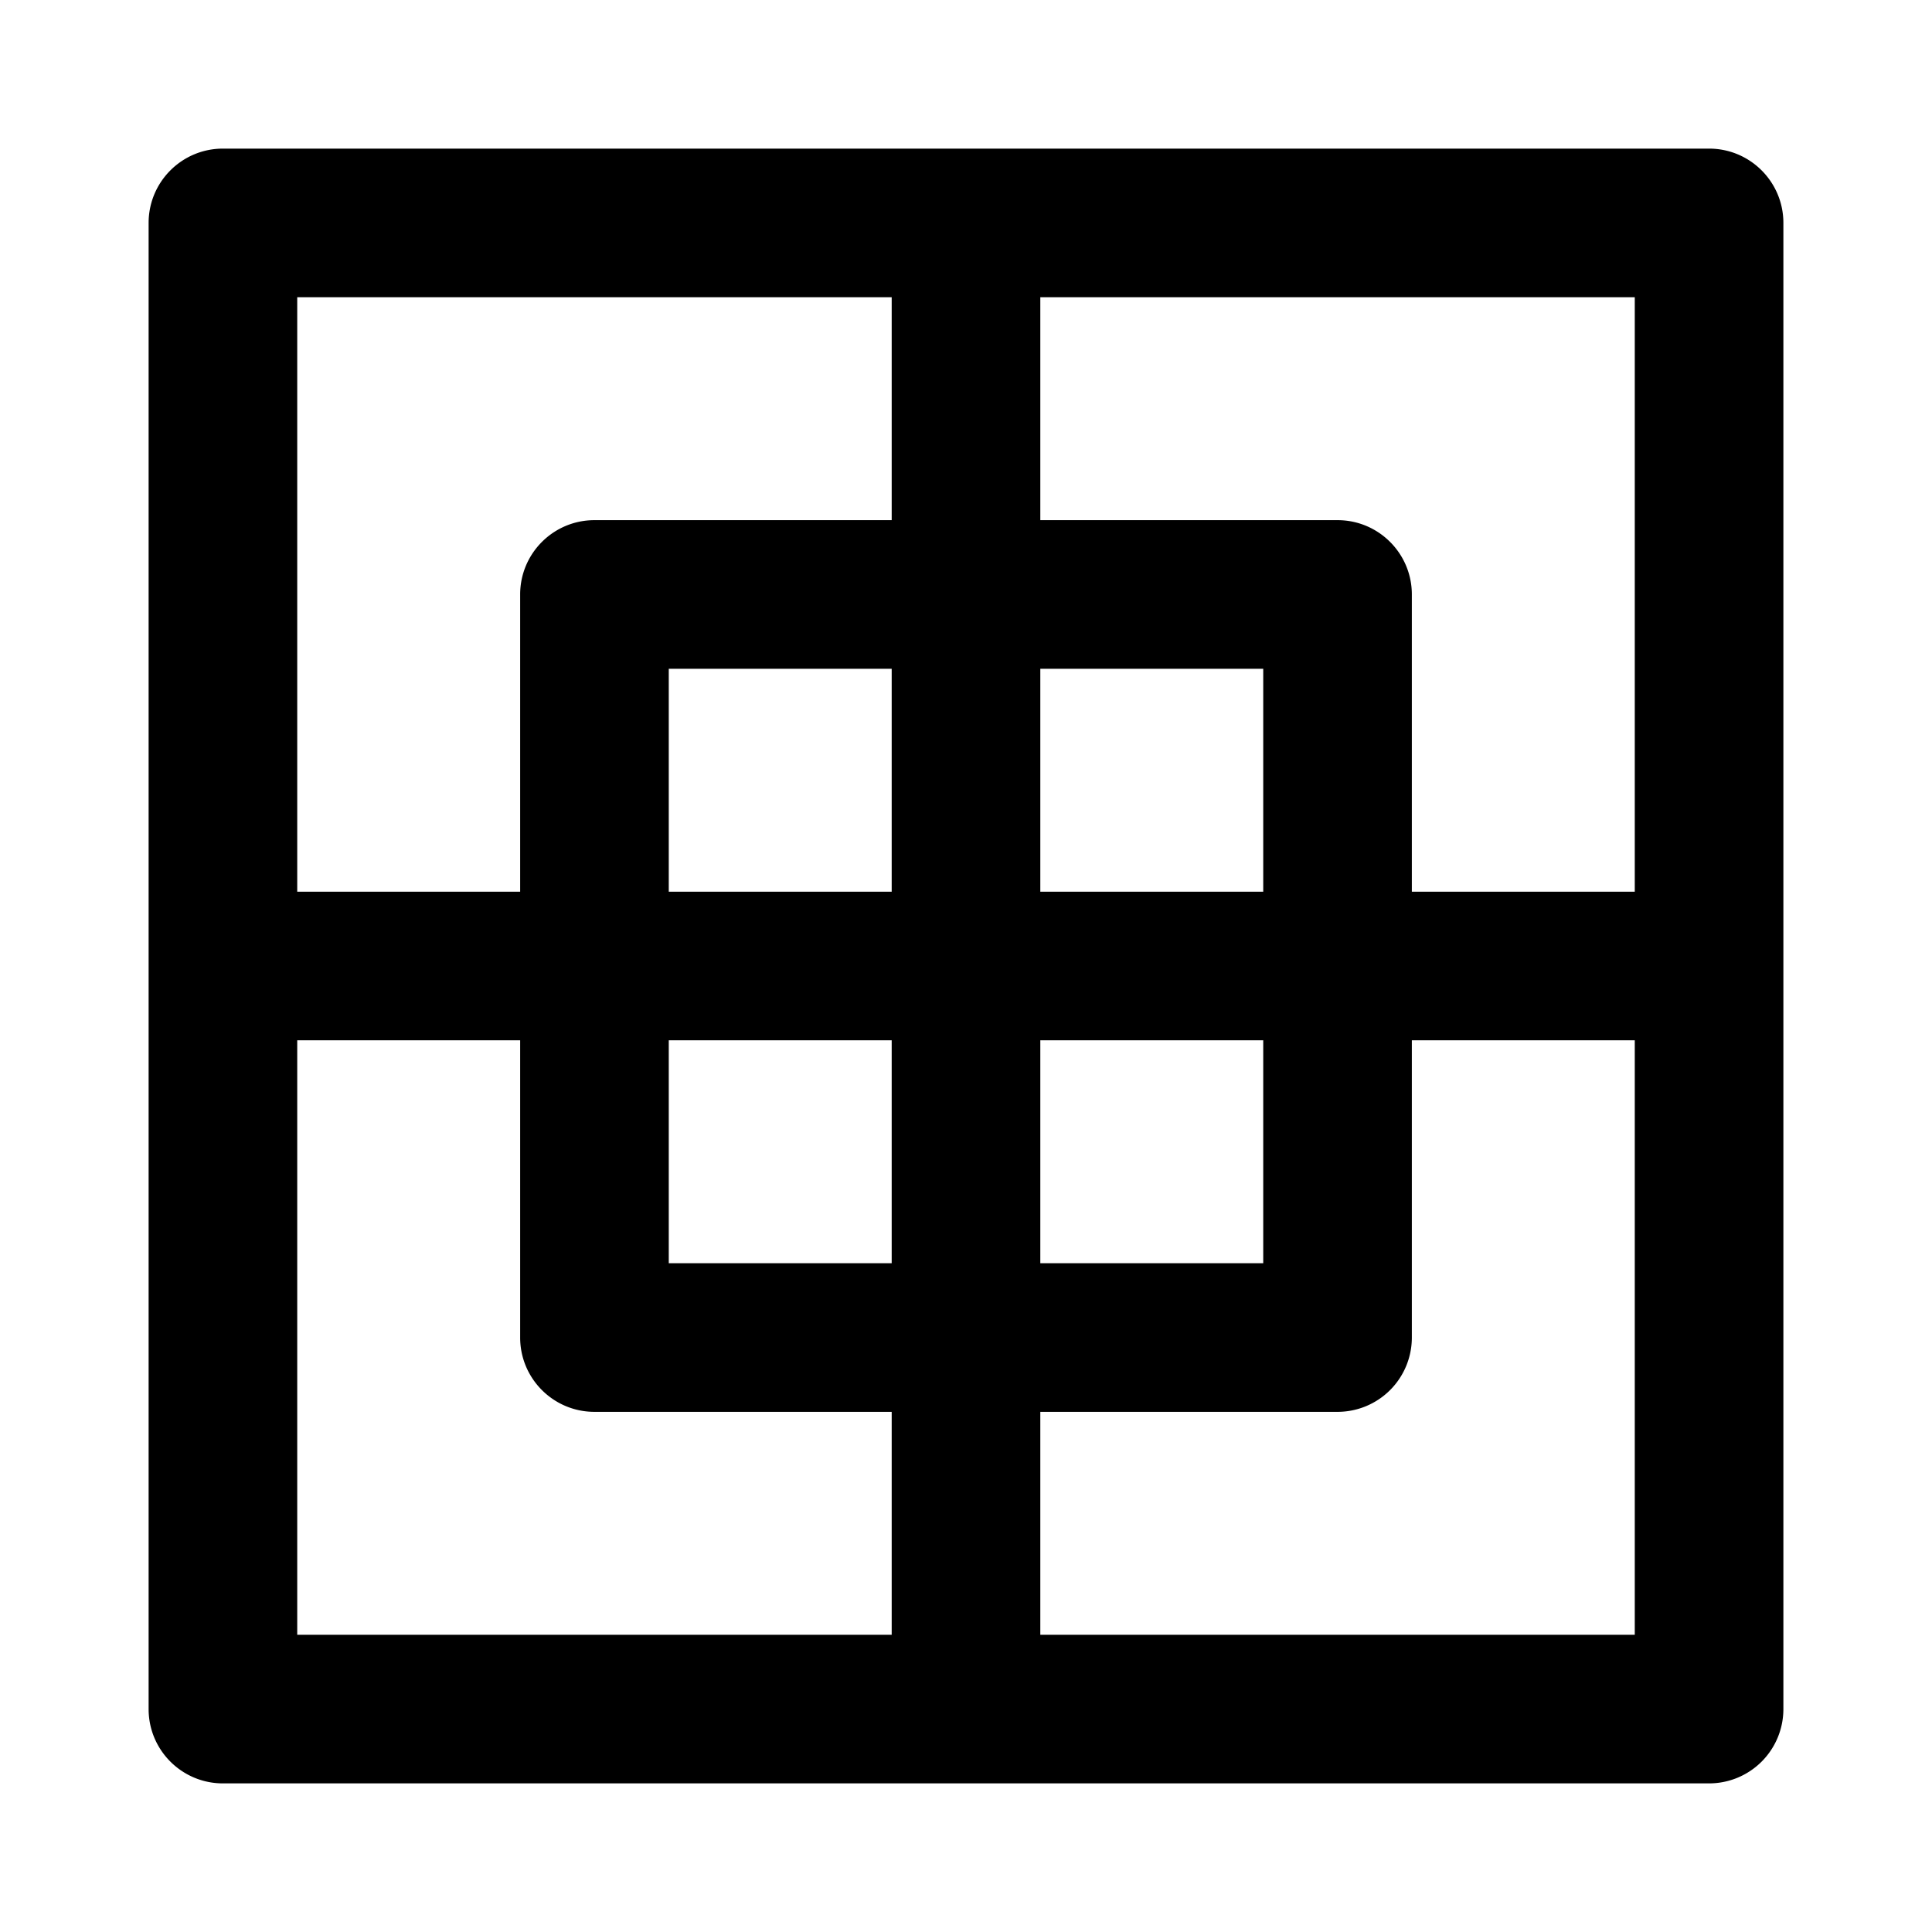 <svg xmlns="http://www.w3.org/2000/svg" viewBox="0 0 260 260" width="260" height="260"><path fill-rule="evenodd" d="M30 20c-5.523 0-10 4.477-10 10v200c0 5.523 4.477 10 10 10h200a10 10 0 0 0 10-10V30c0-5.523-4.477-10-10-10H30zm10 100V40h80v30H80c-5.523 0-10 4.477-10 10v40H40zm30 20H40v80h80v-30H80c-5.523 0-10-4.477-10-10v-40zm50 30H90v-30h30v30zm20 20v30h80v-80h-30v40a10 10 0 0 1-10 10h-40zm30-50v30h-30v-30h30zm20-20h30V40h-80v30h40c5.523 0 10 4.477 10 10v40zm-50-30h30v30h-30V90zm-20 0v30H90V90h30z" /></svg>
